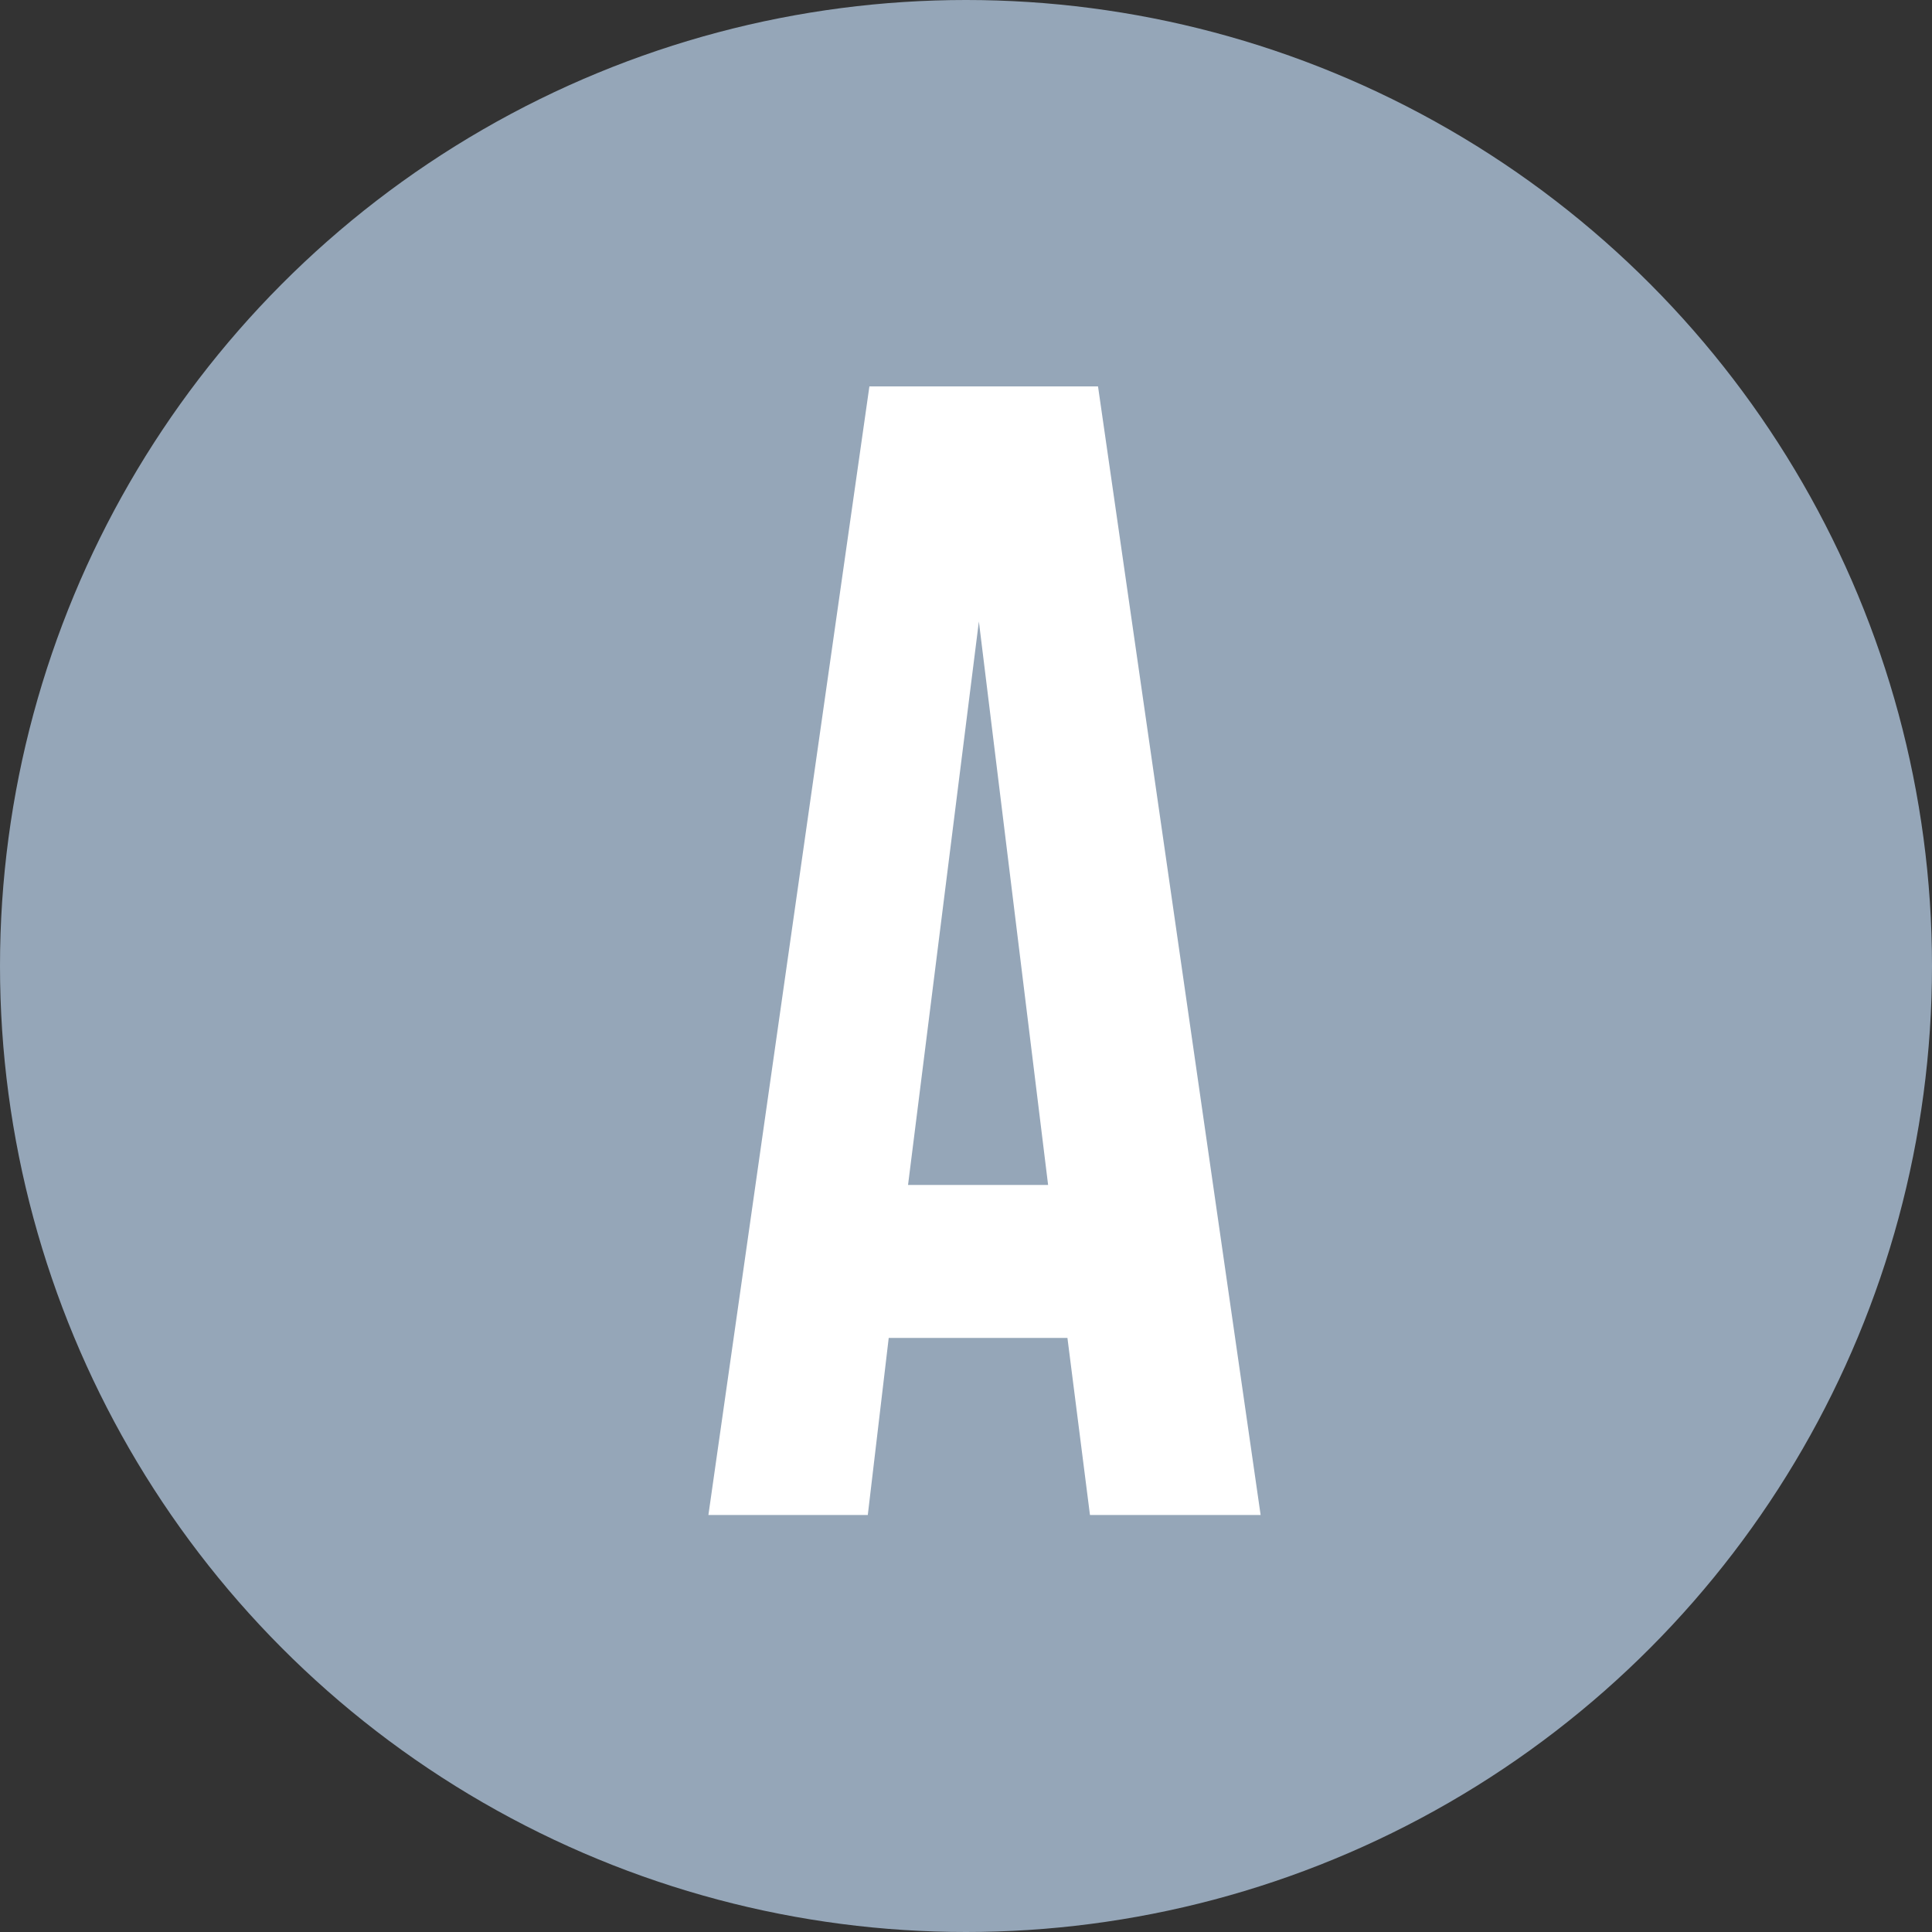 <svg xmlns="http://www.w3.org/2000/svg" width="30" height="30" viewBox="0 0 30 30">
    <rect x="0" y="0" width="30" height="30" fill="#333333" stroke="none"/>
    <g fill="none" fill-rule="evenodd">
        <circle cx="15" cy="15" r="15" fill="#95A6B8" class="circle"/>
        <path fill="#FFF" class="letter" d="M17.05 6l2.525 17.525h-2.65l-.35-2.75H13.8l-.325 2.75H11L13.5 6h3.55zM15.2 9.65l-1.1 8.75h2.175L15.2 9.65z"/>
    </g>
</svg>
